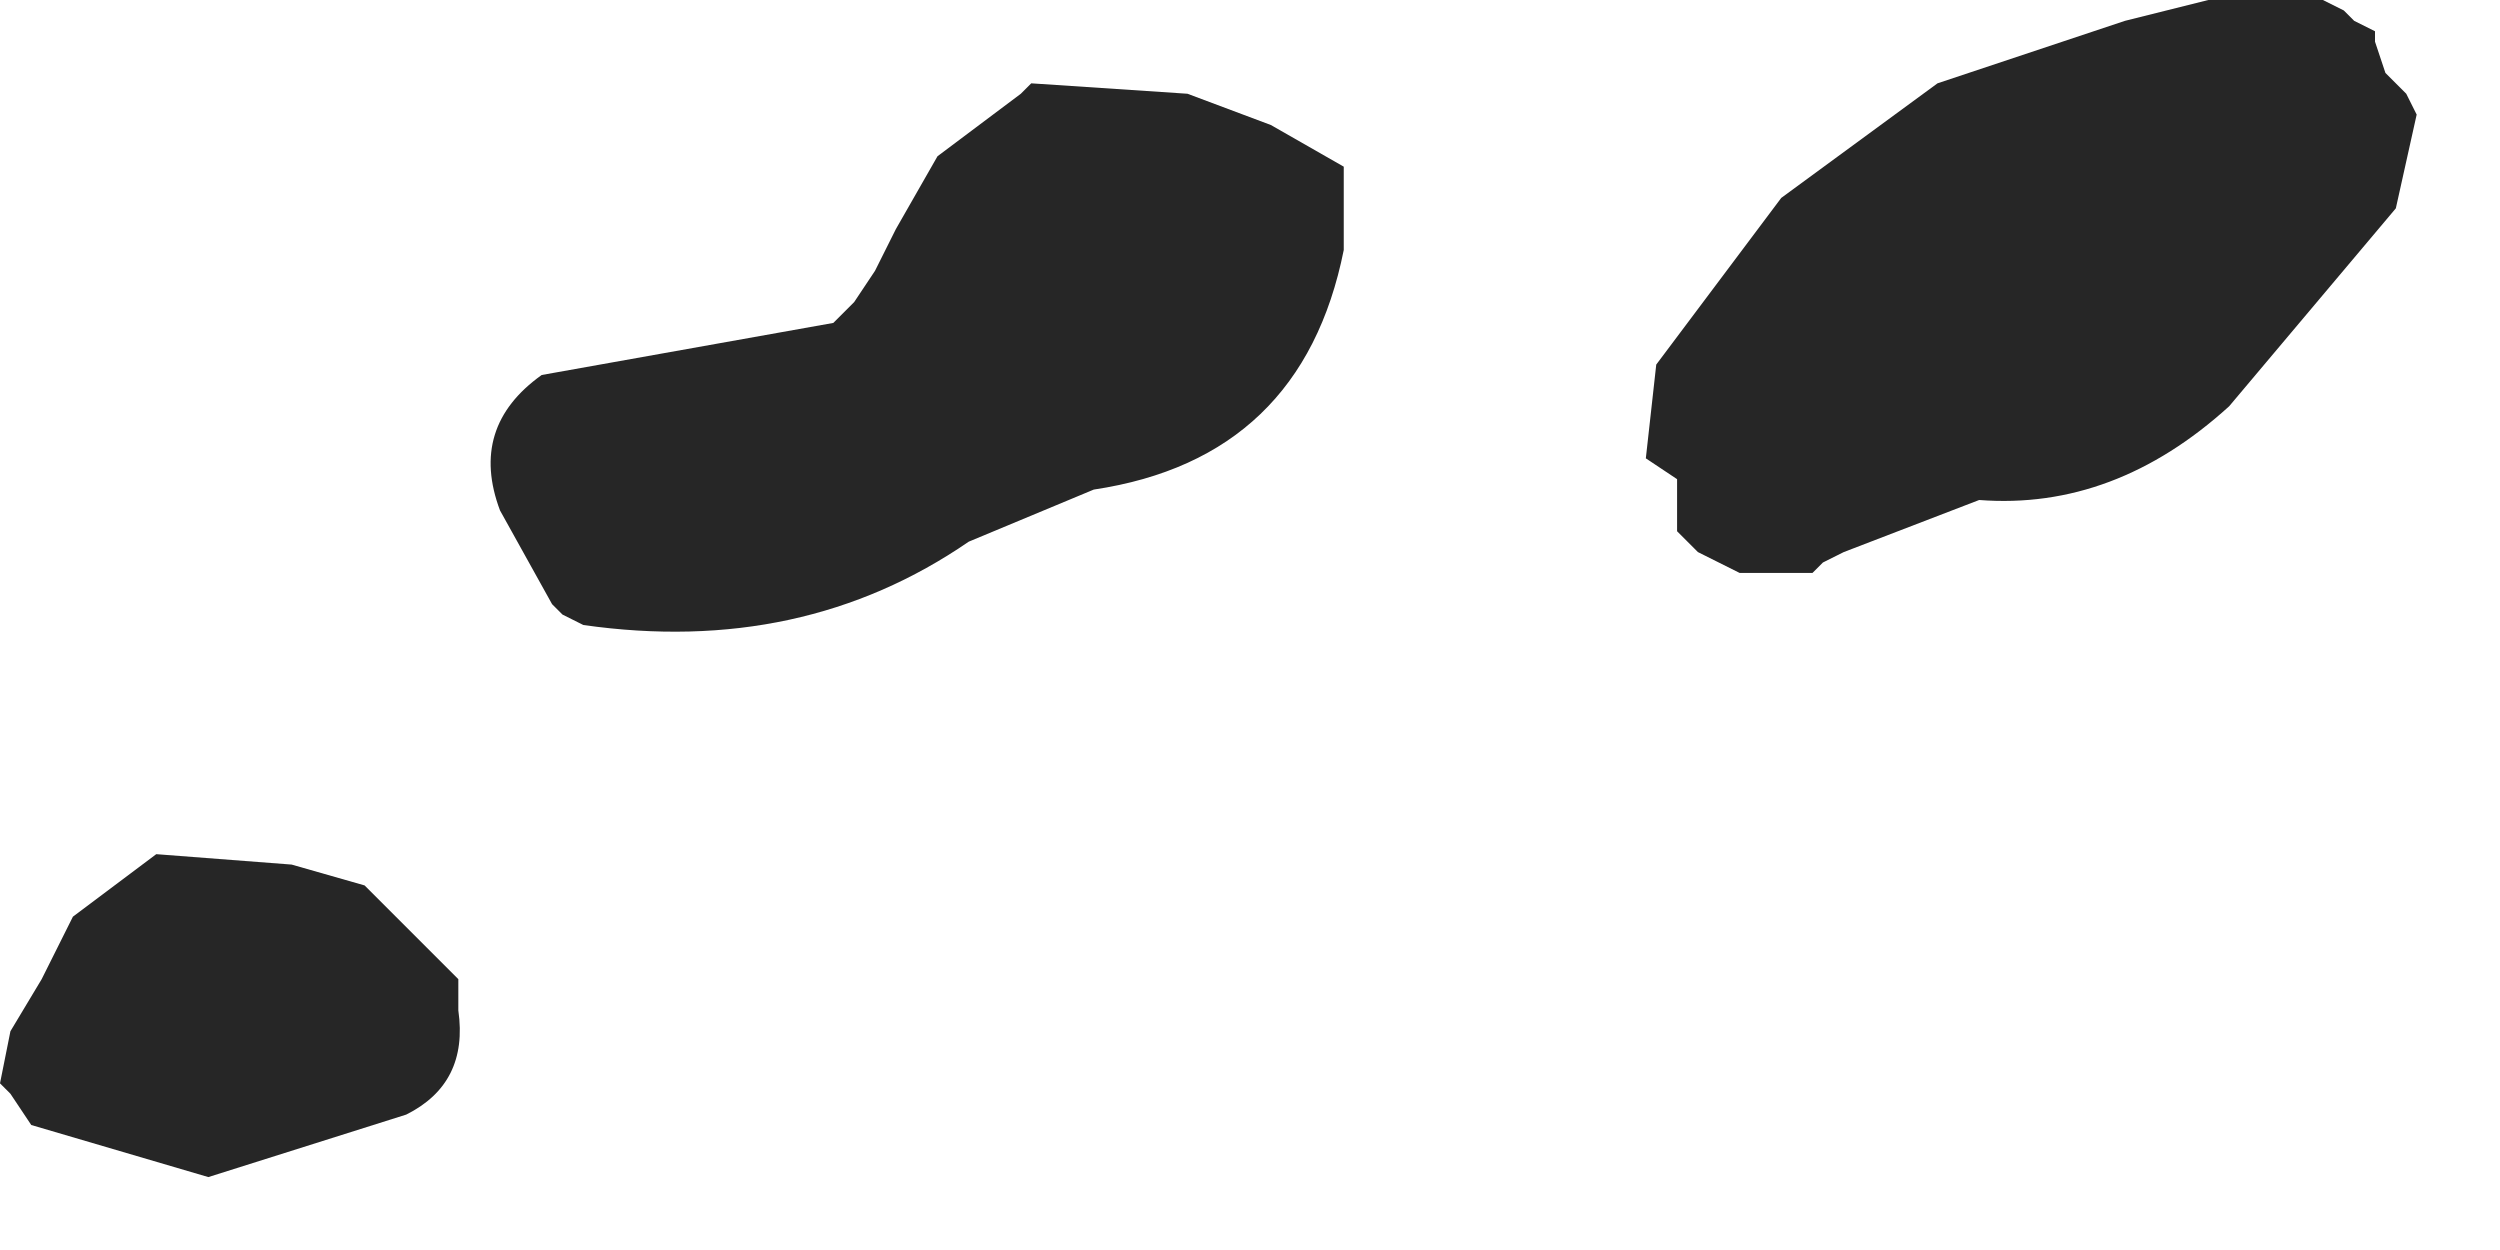 <?xml version="1.0" encoding="utf-8"?>
<svg version="1.1" id="Layer_1"
xmlns="http://www.w3.org/2000/svg"
xmlns:xlink="http://www.w3.org/1999/xlink"
width="12px" height="6px"
xml:space="preserve">
<g id="985" transform="matrix(1, 0, 0, 1, 1.75, 3.75)">
<path style="fill:#000000;fill-opacity:0.851" d="M3.95,-3.3L4.35 -3.15L4.7 -2.95L4.7 -2.55Q4.5 -1.55 3.5 -1.4L2.9 -1.15Q2.1 -0.6 1.05 -0.75L0.95 -0.8L0.9 -0.85L0.65 -1.3Q0.5 -1.7 0.85 -1.95L2.25 -2.2L2.35 -2.3L2.45 -2.45L2.55 -2.65L2.75 -3L3.15 -3.3L3.2 -3.35L3.95 -3.3M8.85,-3.75L9.4 -3.75L9.5 -3.7L9.55 -3.65L9.65 -3.6L9.65 -3.55L9.7 -3.4L9.8 -3.3L9.85 -3.2L9.75 -2.75L8.95 -1.8Q8.4 -1.3 7.75 -1.35L7.1 -1.1L7 -1.05L6.95 -1L6.6 -1L6.4 -1.1L6.35 -1.15L6.3 -1.2L6.3 -1.3L6.3 -1.4L6.3 -1.45L6.15 -1.55L6.2 -2L6.8 -2.8L7.55 -3.35L8.45 -3.65L8.85 -3.75M0.3,0.8L0.45 0.95L0.45 1.1Q0.5 1.45 0.2 1.6L-0.75 1.9L-1.6 1.65L-1.7 1.5L-1.75 1.45L-1.7 1.2L-1.55 0.95L-1.4 0.65L-1 0.35L-0.35 0.4L0 0.5L0.3 0.8" />
</g>
</svg>
